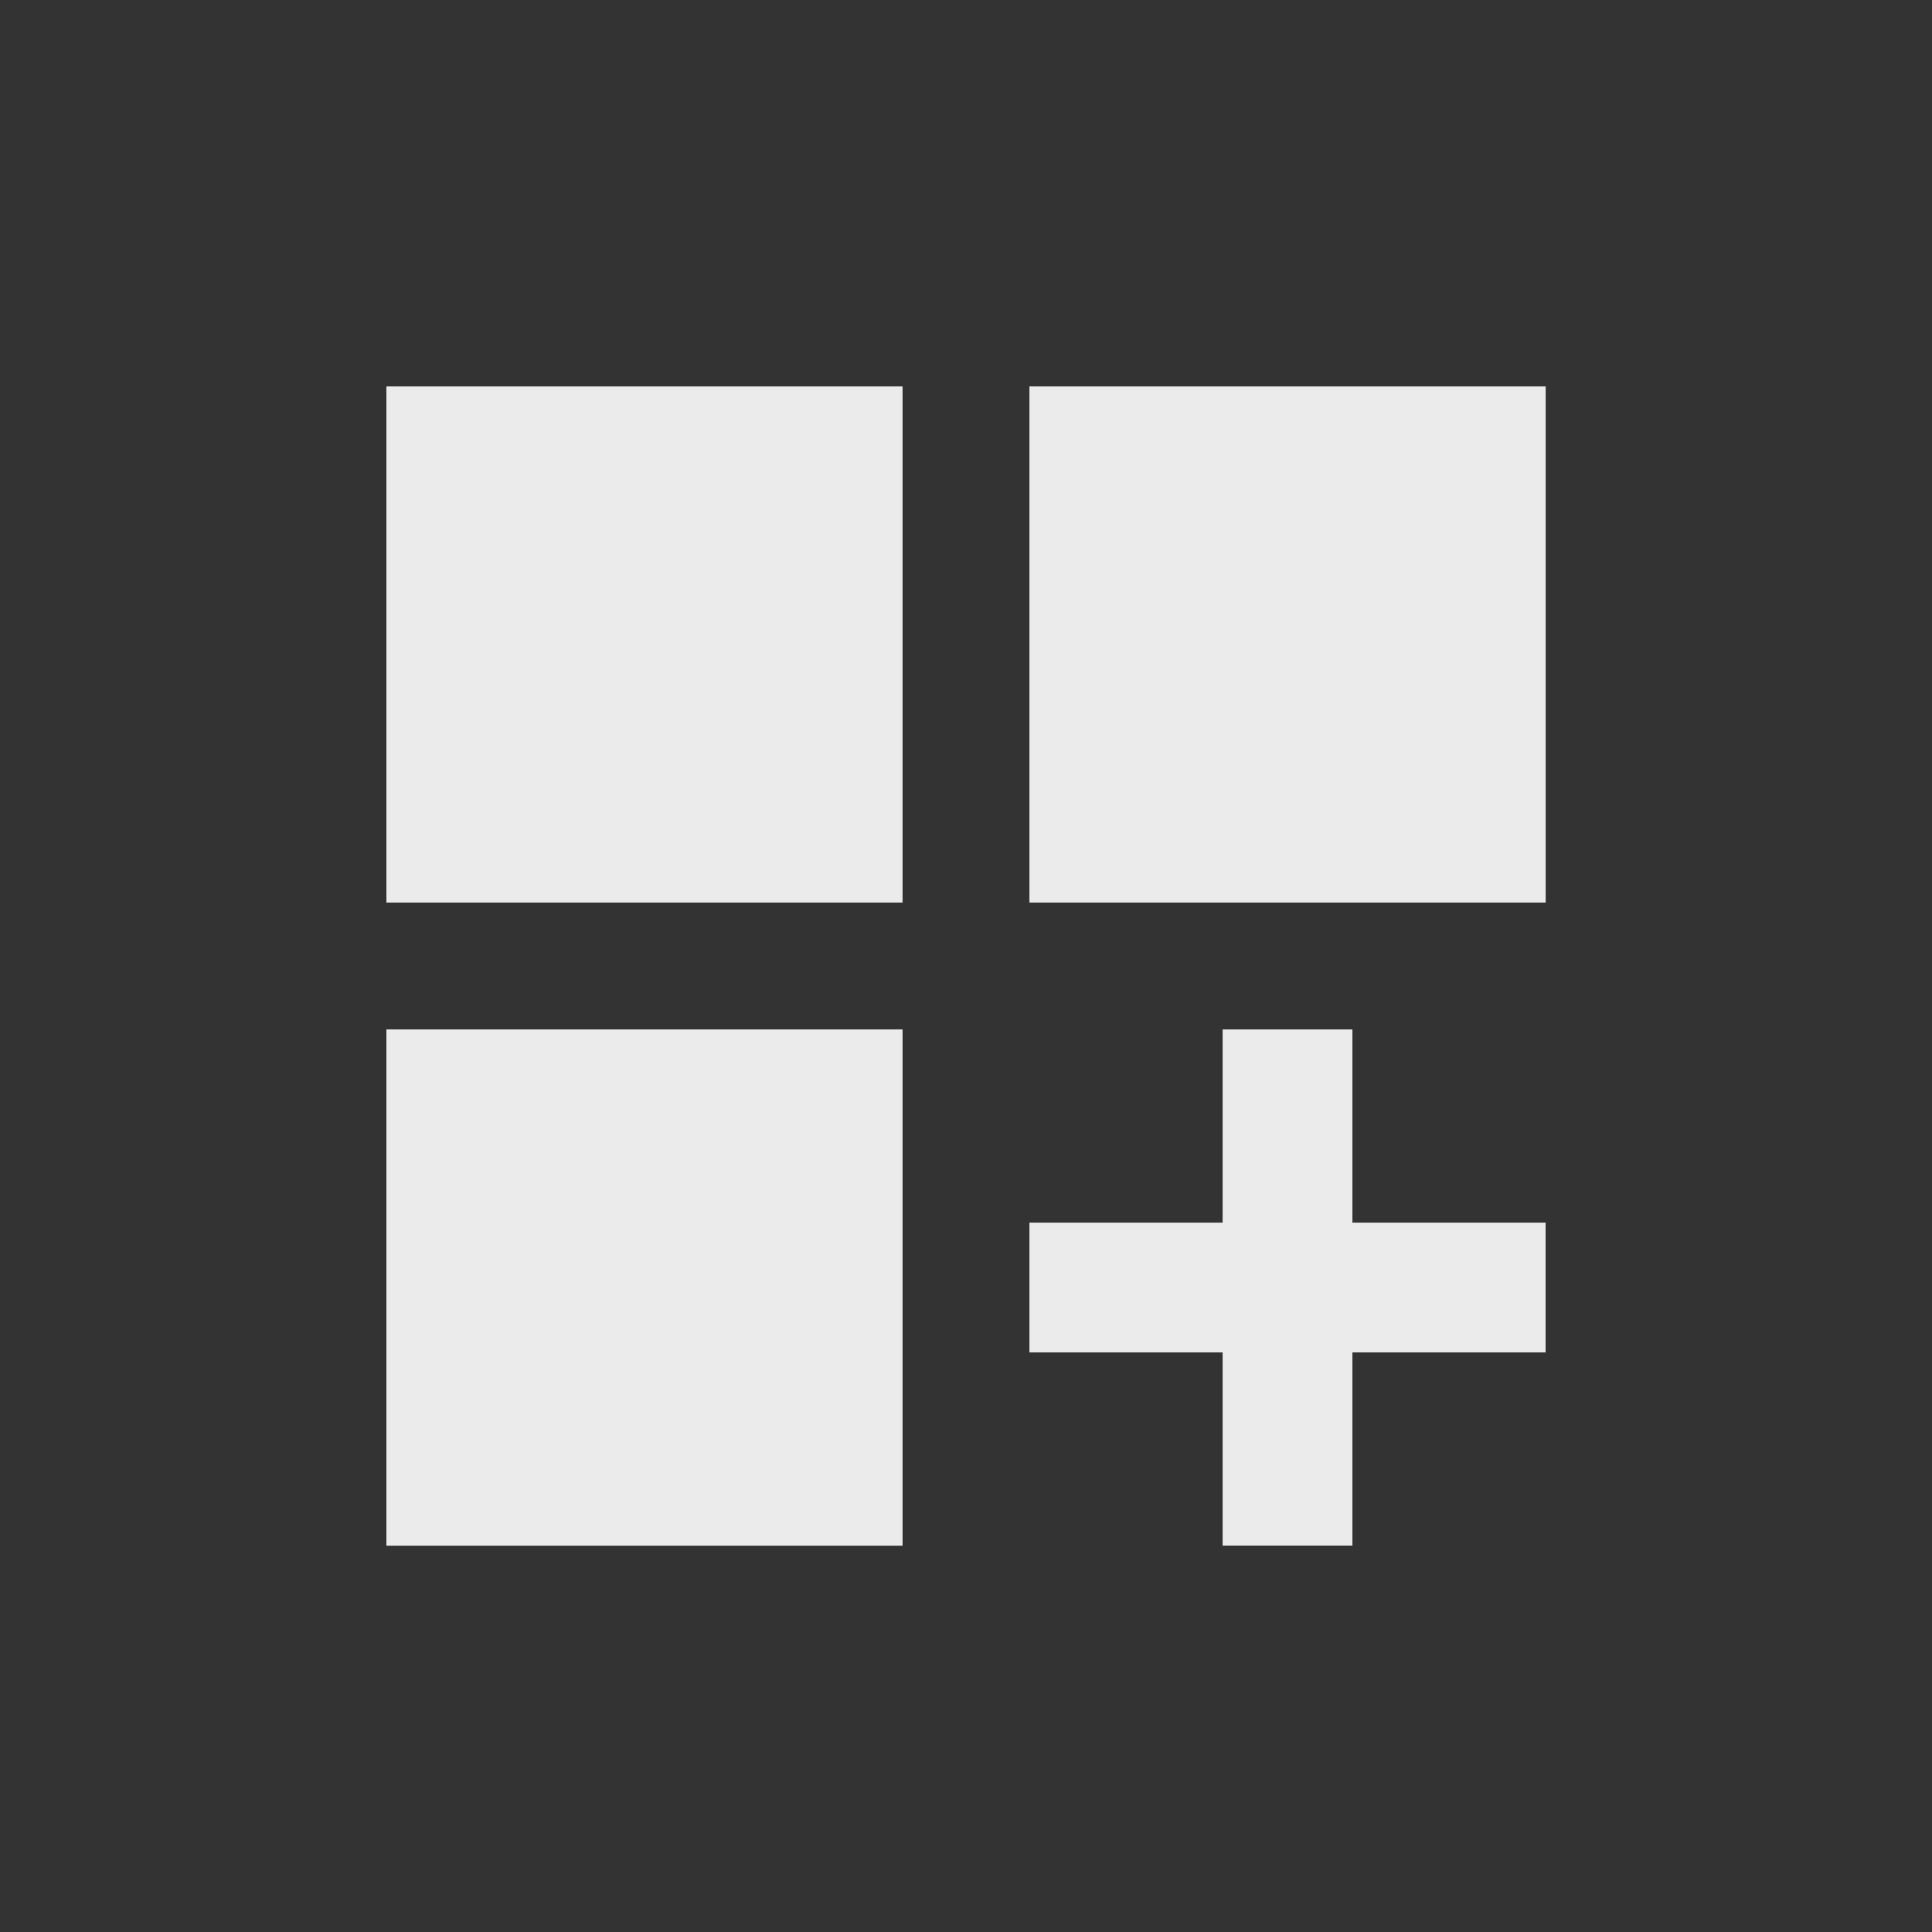 <!-- Generated by IcoMoon.io -->
<svg version="1.1" xmlns="http://www.w3.org/2000/svg" width="24" height="24" viewBox="0 0 24 24">
<rect x="0" y="0" width="24" height="24" fill="#333333" stroke="none"/>
<title>dashboard_customize</title>
<path fill="#ebebeb" d="M16.8 12.788v2.4h2.4v1.612h-2.4v2.4h-1.612v-2.4h-2.4v-1.612h2.4v-2.4h1.612zM4.8 12.788h6.412v6.413h-6.412v-6.413zM12.788 4.8h6.413v6.412h-6.413v-6.412zM4.8 4.8h6.412v6.412h-6.412v-6.412z"></path>
</svg>
